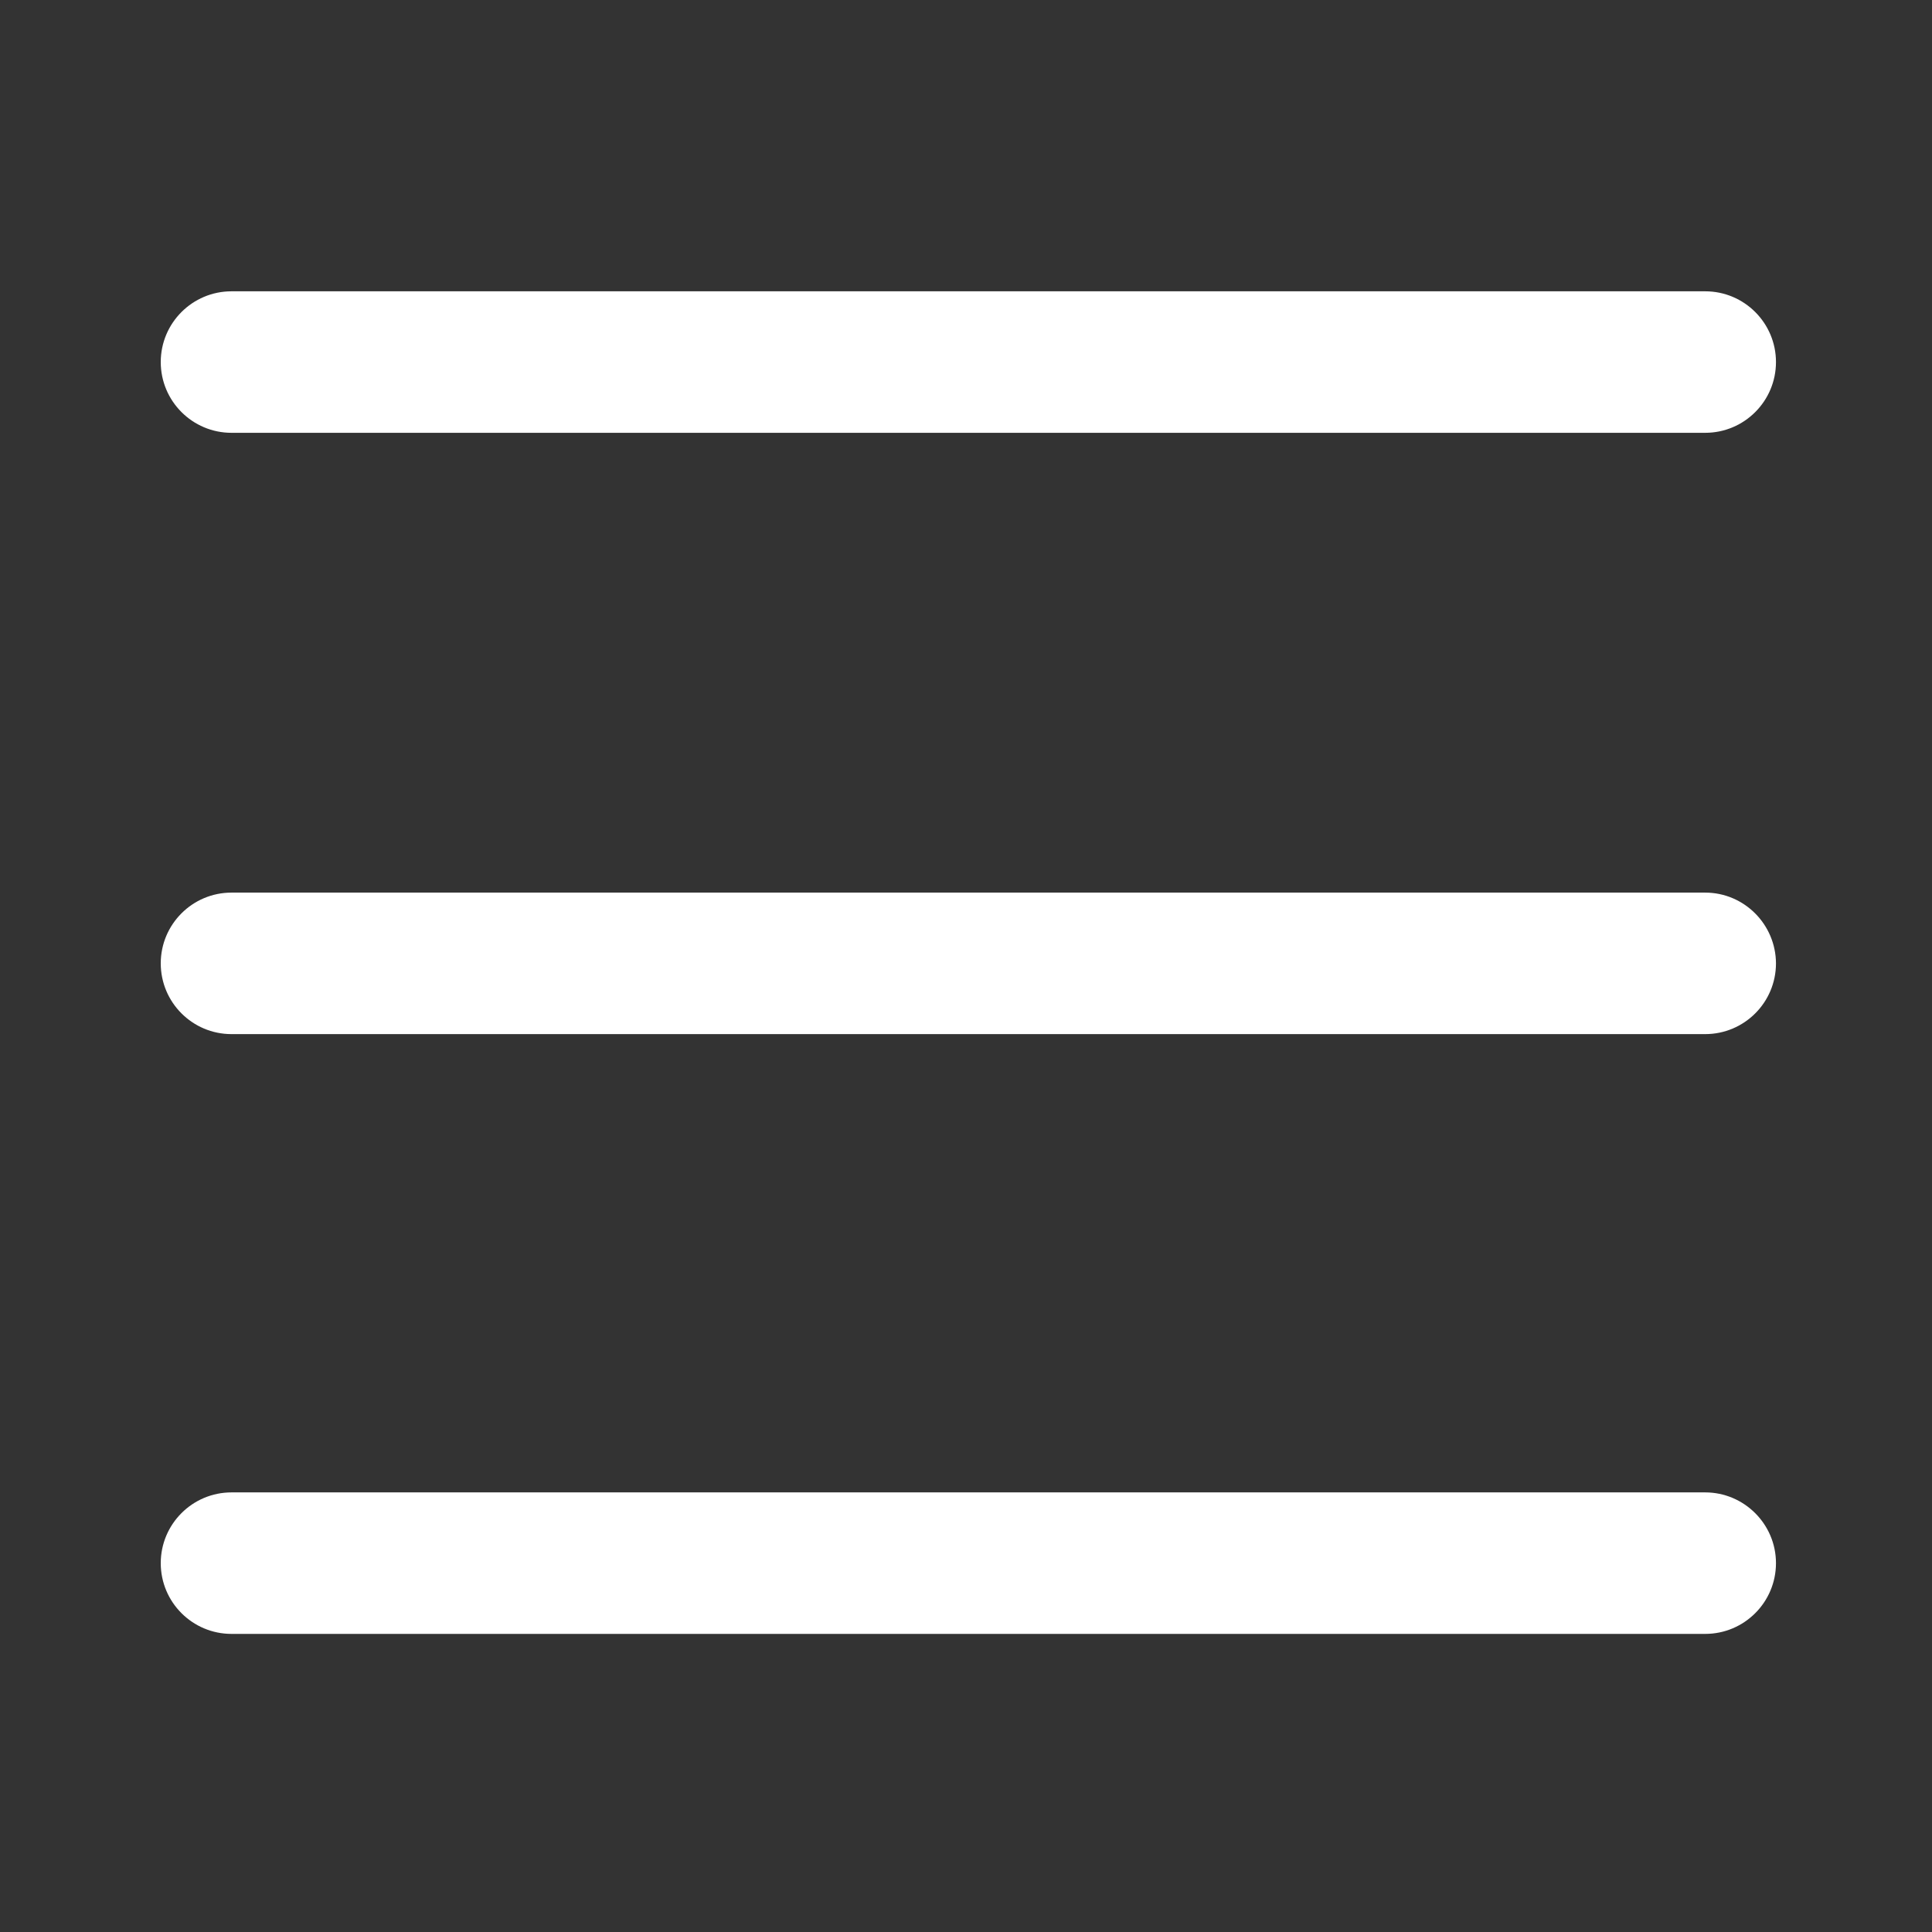 <?xml version="1.0" standalone="no"?><!DOCTYPE svg PUBLIC "-//W3C//DTD SVG 1.1//EN" "http://www.w3.org/Graphics/SVG/1.1/DTD/svg11.dtd"><svg t="1626857944773" class="icon" viewBox="0 0 1024 1024" version="1.1" xmlns="http://www.w3.org/2000/svg" p-id="2644" xmlns:xlink="http://www.w3.org/1999/xlink" width="200" height="200"><rect x="0" y="0" width="1024" height="1024" fill="#333333" stroke="none"/><defs><style type="text/css">@font-face { font-family: feedback-iconfont; src: url("//at.alicdn.com/t/font_1031158_1uhr8ri0pk5.eot?#iefix") format("embedded-opentype"), url("//at.alicdn.com/t/font_1031158_1uhr8ri0pk5.woff2") format("woff2"), url("//at.alicdn.com/t/font_1031158_1uhr8ri0pk5.woff") format("woff"), url("//at.alicdn.com/t/font_1031158_1uhr8ri0pk5.ttf") format("truetype"), url("//at.alicdn.com/t/font_1031158_1uhr8ri0pk5.svg#iconfont") format("svg"); }
</style></defs><path d="M122.7 229.4h781.1c20.7 0 37.5-16.8 37.5-37.5s-16.8-37.5-37.5-37.5H122.7c-20.7 0-37.5 16.8-37.5 37.5s16.8 37.5 37.5 37.5zM903.8 473.1H122.7c-20.7 0-37.5 16.8-37.5 37.5s16.8 37.5 37.5 37.5h781.1c20.7 0 37.5-16.8 37.5-37.5-0.1-20.7-16.9-37.5-37.5-37.5zM903.8 791H122.7c-20.7 0-37.5 16.8-37.5 37.5S102 866 122.7 866h781.1c20.7 0 37.5-16.8 37.5-37.5S924.4 791 903.8 791z" p-id="2645" data-spm-anchor-id="a313x.7781069.0.i0" class="selected" fill="#ffffff"></path></svg>